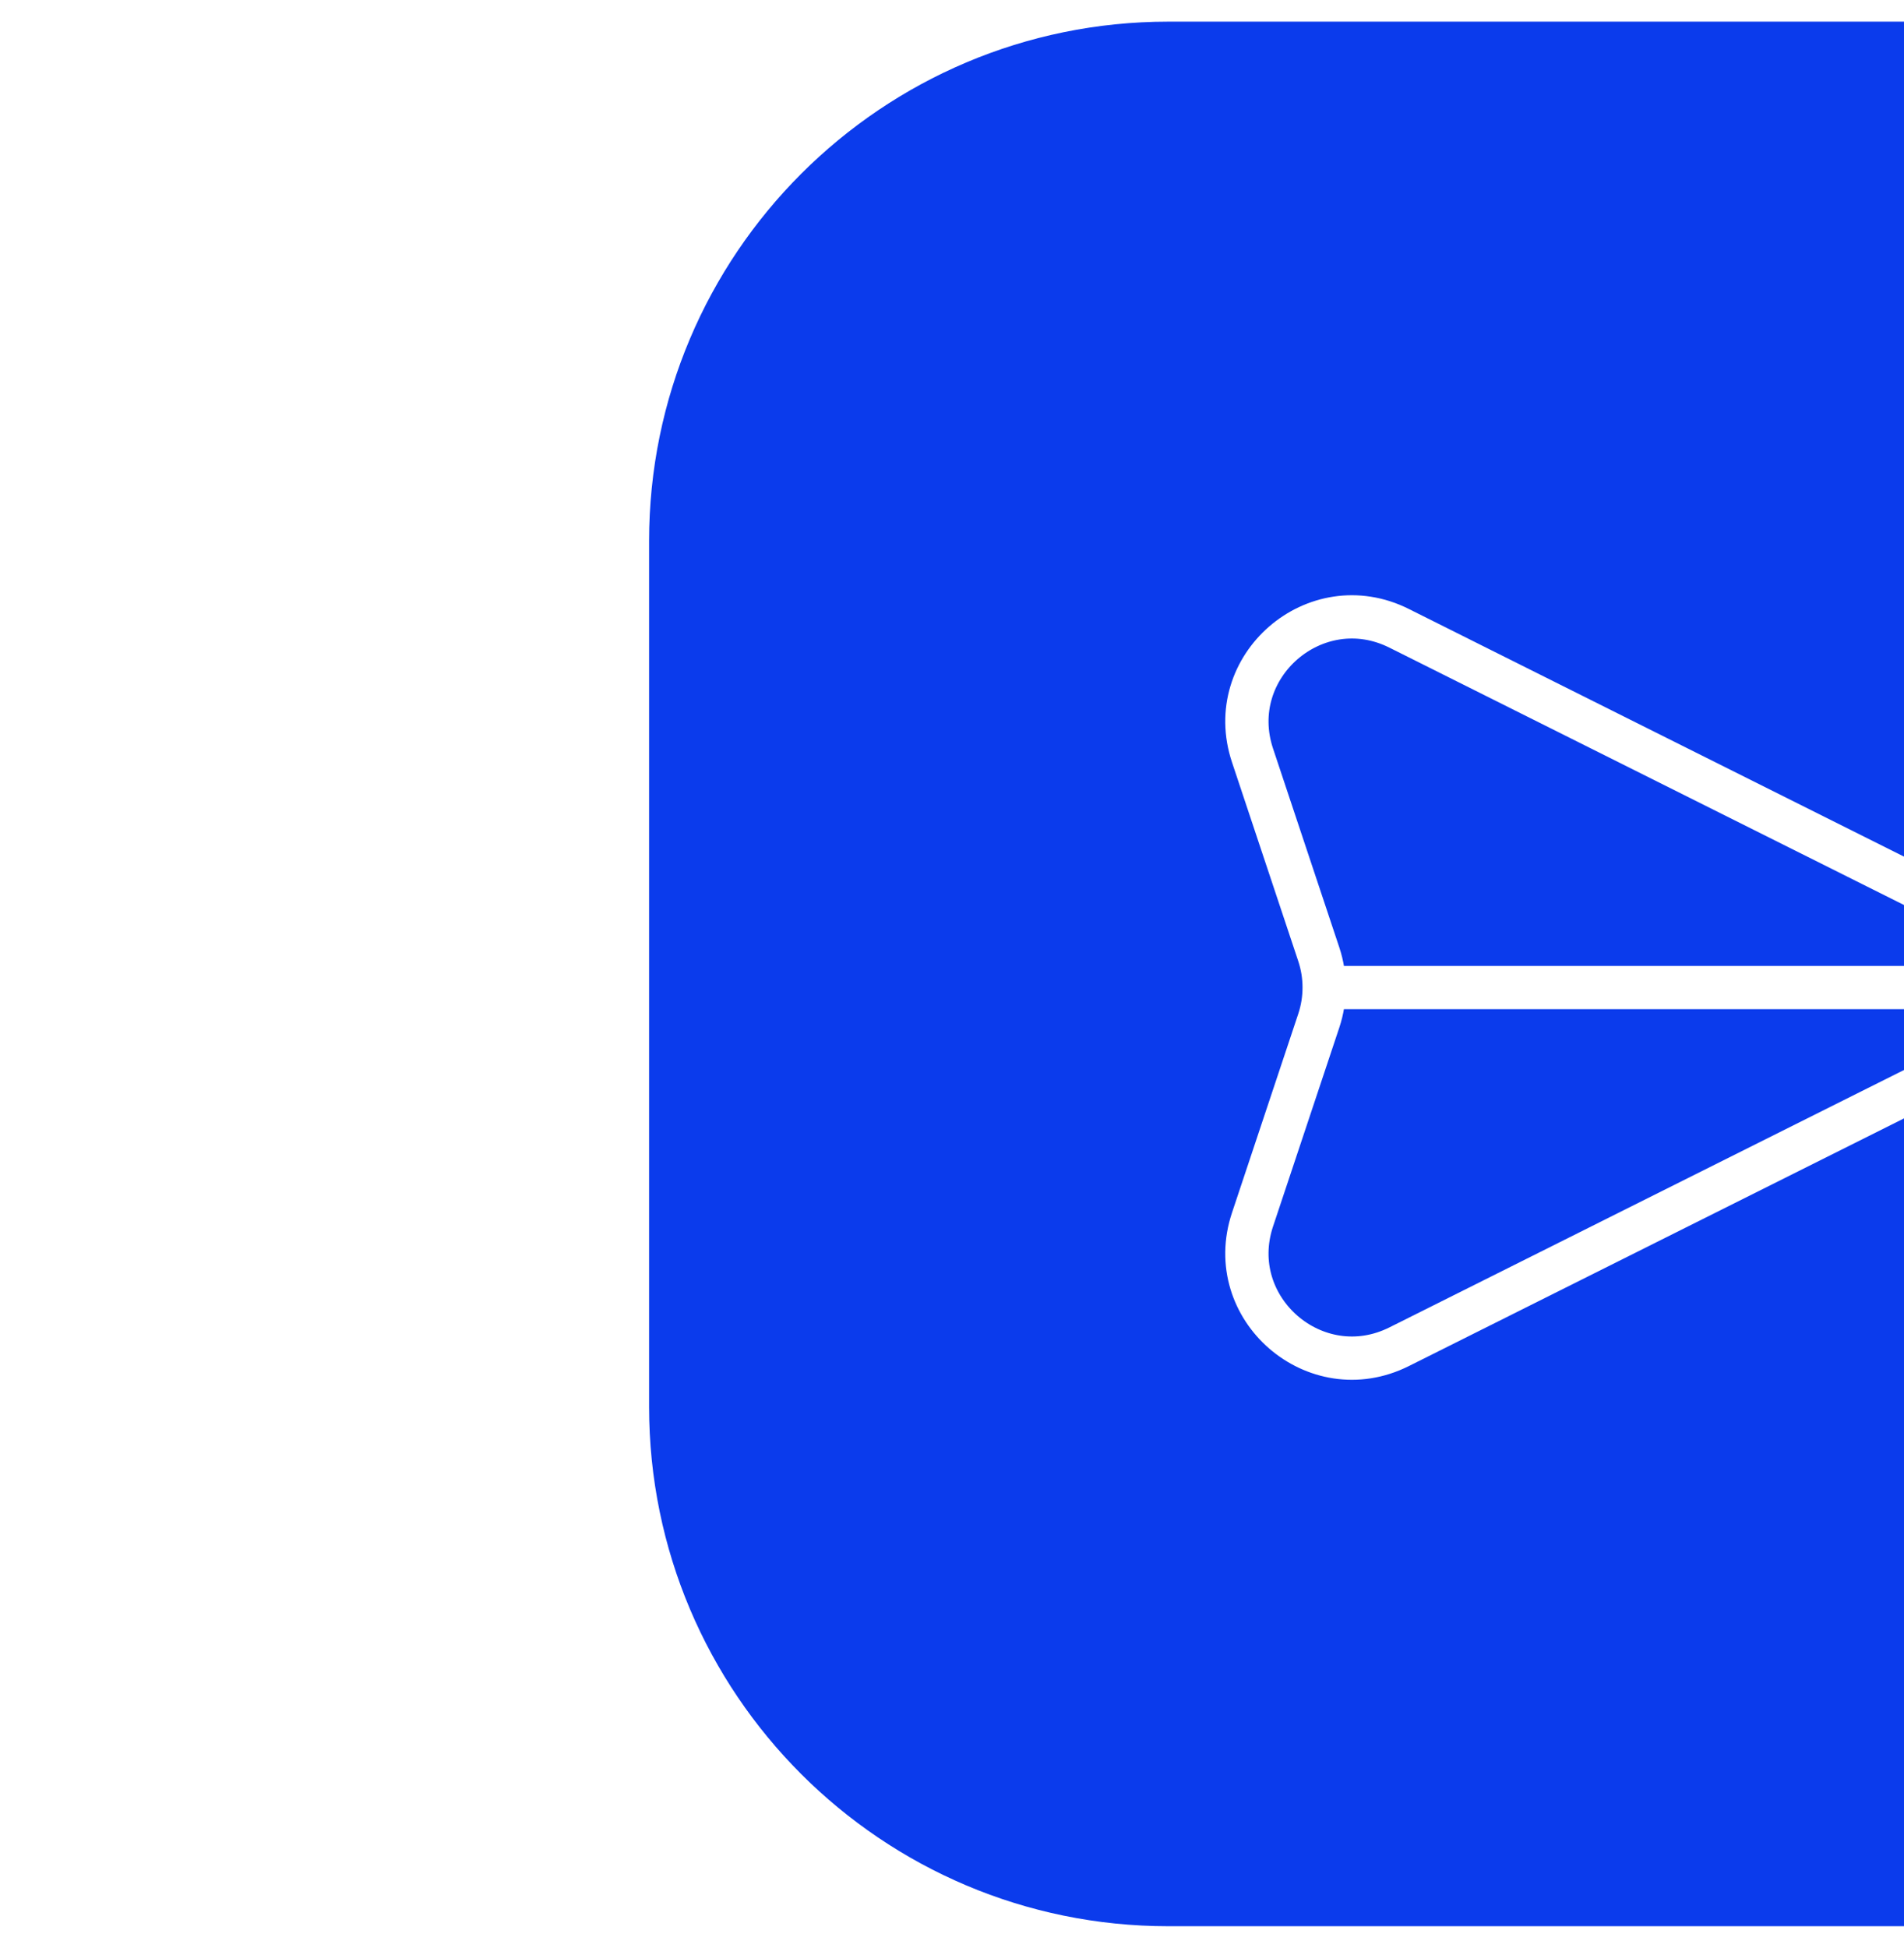 <svg width="44" height="45" viewBox="0 0 44 45" fill="none" xmlns="http://www.w3.org/2000/svg">
<g filter="url(#filter0_i_8875_3413)">
<path d="M0 12.5C0 5.873 5.373 0.5 12 0.5H32C38.627 0.5 44 5.873 44 12.5V32.5C44 39.127 38.627 44.5 32 44.5H12C5.373 44.5 0 39.127 0 32.5V12.5Z" fill="#0B3BEC"/>
<g clip-path="url(#clip0_8875_3413)">
<path d="M15.732 22.814L30.732 22.814M17.332 14.515L29.589 20.643C31.377 21.538 31.377 24.09 29.589 24.984L17.332 31.113C15.398 32.079 13.261 30.226 13.945 28.175L15.476 23.581C15.642 23.083 15.642 22.544 15.476 22.046L13.945 17.452C13.261 15.402 15.398 13.548 17.332 14.515Z" stroke="white" strokeWidth="1.5" strokeLinecap="round" strokeLinejoin="round"/>
</g>
</g>
<defs>
<filter id="filter0_i_8875_3413" x="0" y="0.5" width="59" height="44" filterUnits="userSpaceOnUse" colorInterpolationFilters="sRGB">
<feFlood floodOpacity="0" result="BackgroundImageFix"/>
<feBlend mode="normal" in="SourceGraphic" in2="BackgroundImageFix" result="shape"/>
<feColorMatrix in="SourceAlpha" type="matrix" values="0 0 0 0 0 0 0 0 0 0 0 0 0 0 0 0 0 0 127 0" result="hardAlpha"/>
<feOffset dx="15"/>
<feGaussianBlur stdDeviation="12"/>
<feComposite in2="hardAlpha" operator="arithmetic" k2="-1" k3="1"/>
<feColorMatrix type="matrix" values="0 0 0 0 0 0 0 0 0 0.94 0 0 0 0 1 0 0 0 0.71 0"/>
<feBlend mode="normal" in2="shape" result="effect1_innerShadow_8875_3413"/>
</filter>
<clipPath id="clip0_8875_3413">
<rect width="20" height="20" fill="white" transform="translate(12 12.5)"/>
</clipPath>
</defs>
</svg>
